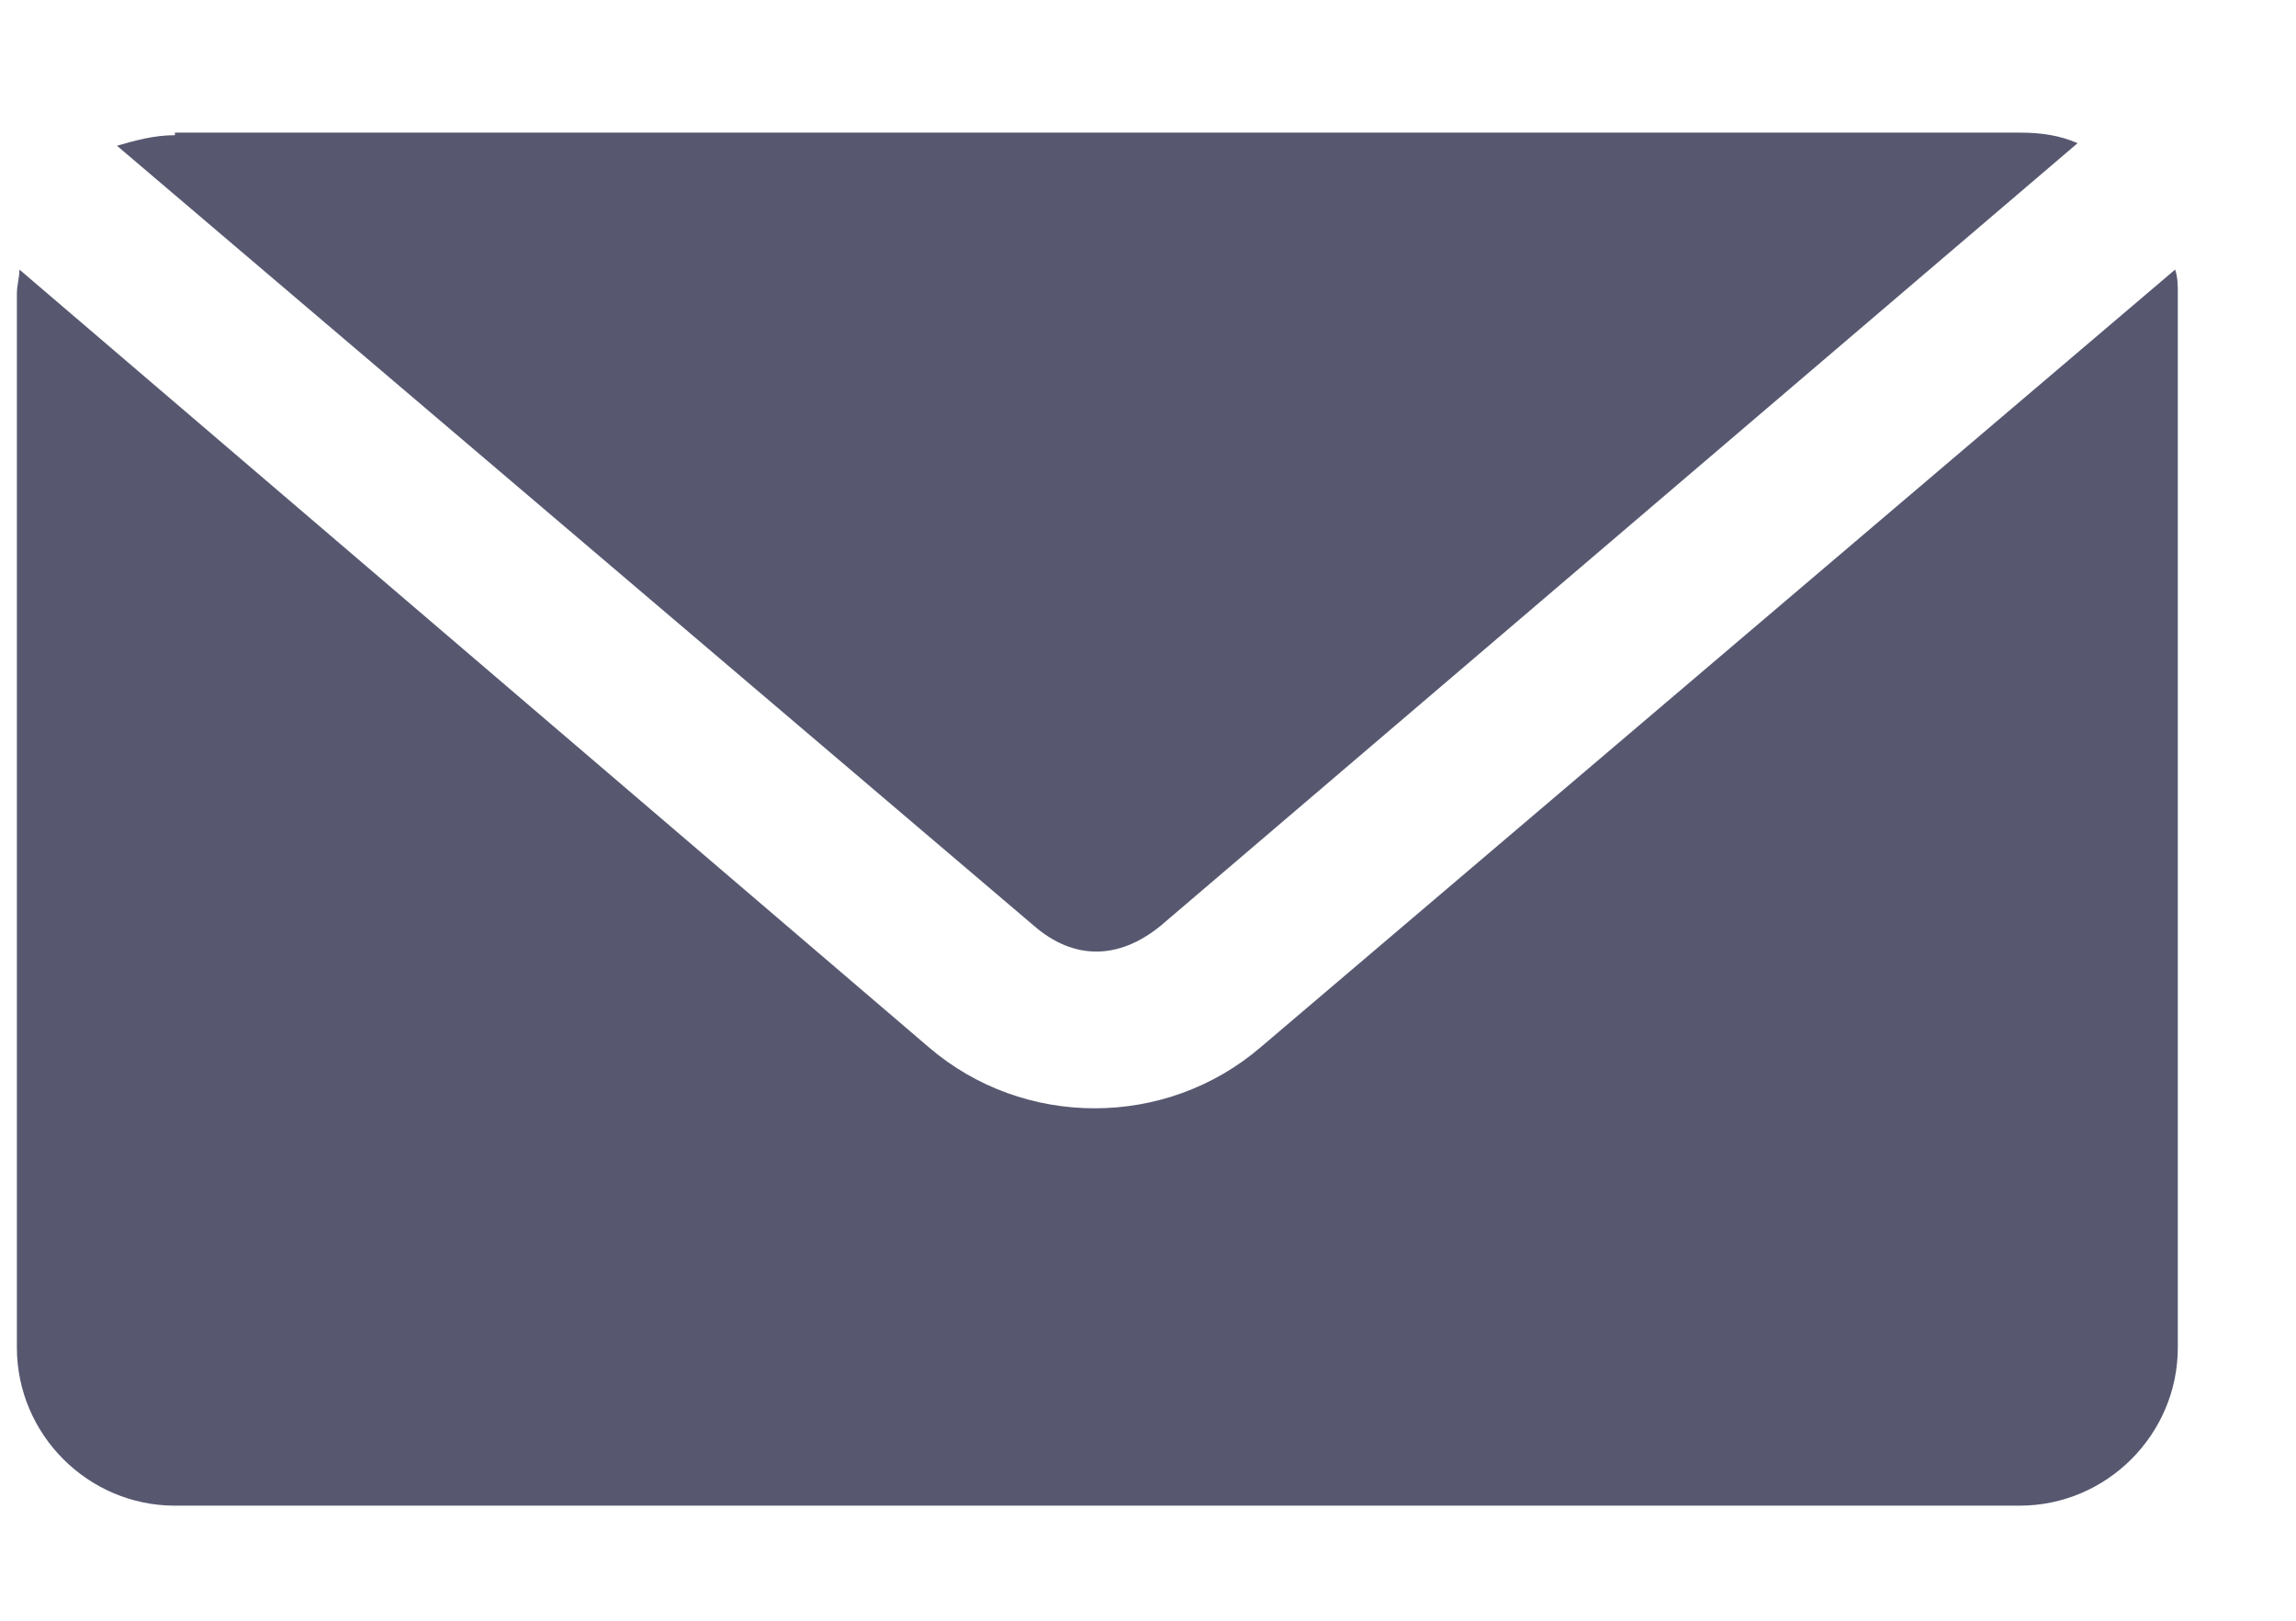 <svg width="17" height="12" viewBox="0 0 17 12" fill="none" xmlns="http://www.w3.org/2000/svg">
<path d="M1.295 1.001C1.139 1.001 1.003 1.04 0.866 1.079L7.656 6.855C7.949 7.109 8.281 7.109 8.593 6.855L15.383 1.06C15.247 1.001 15.11 0.982 14.954 0.982H1.295V1.001ZM0.144 1.996C0.144 2.055 0.125 2.114 0.125 2.172V9.977C0.125 10.621 0.652 11.148 1.295 11.148H14.954C15.598 11.148 16.125 10.621 16.125 9.977V2.172C16.125 2.114 16.125 2.055 16.105 1.996L9.335 7.753C8.632 8.357 7.578 8.357 6.876 7.753L0.144 1.996Z" fill="#1F2041" fill-opacity="0.75"/>
</svg>
